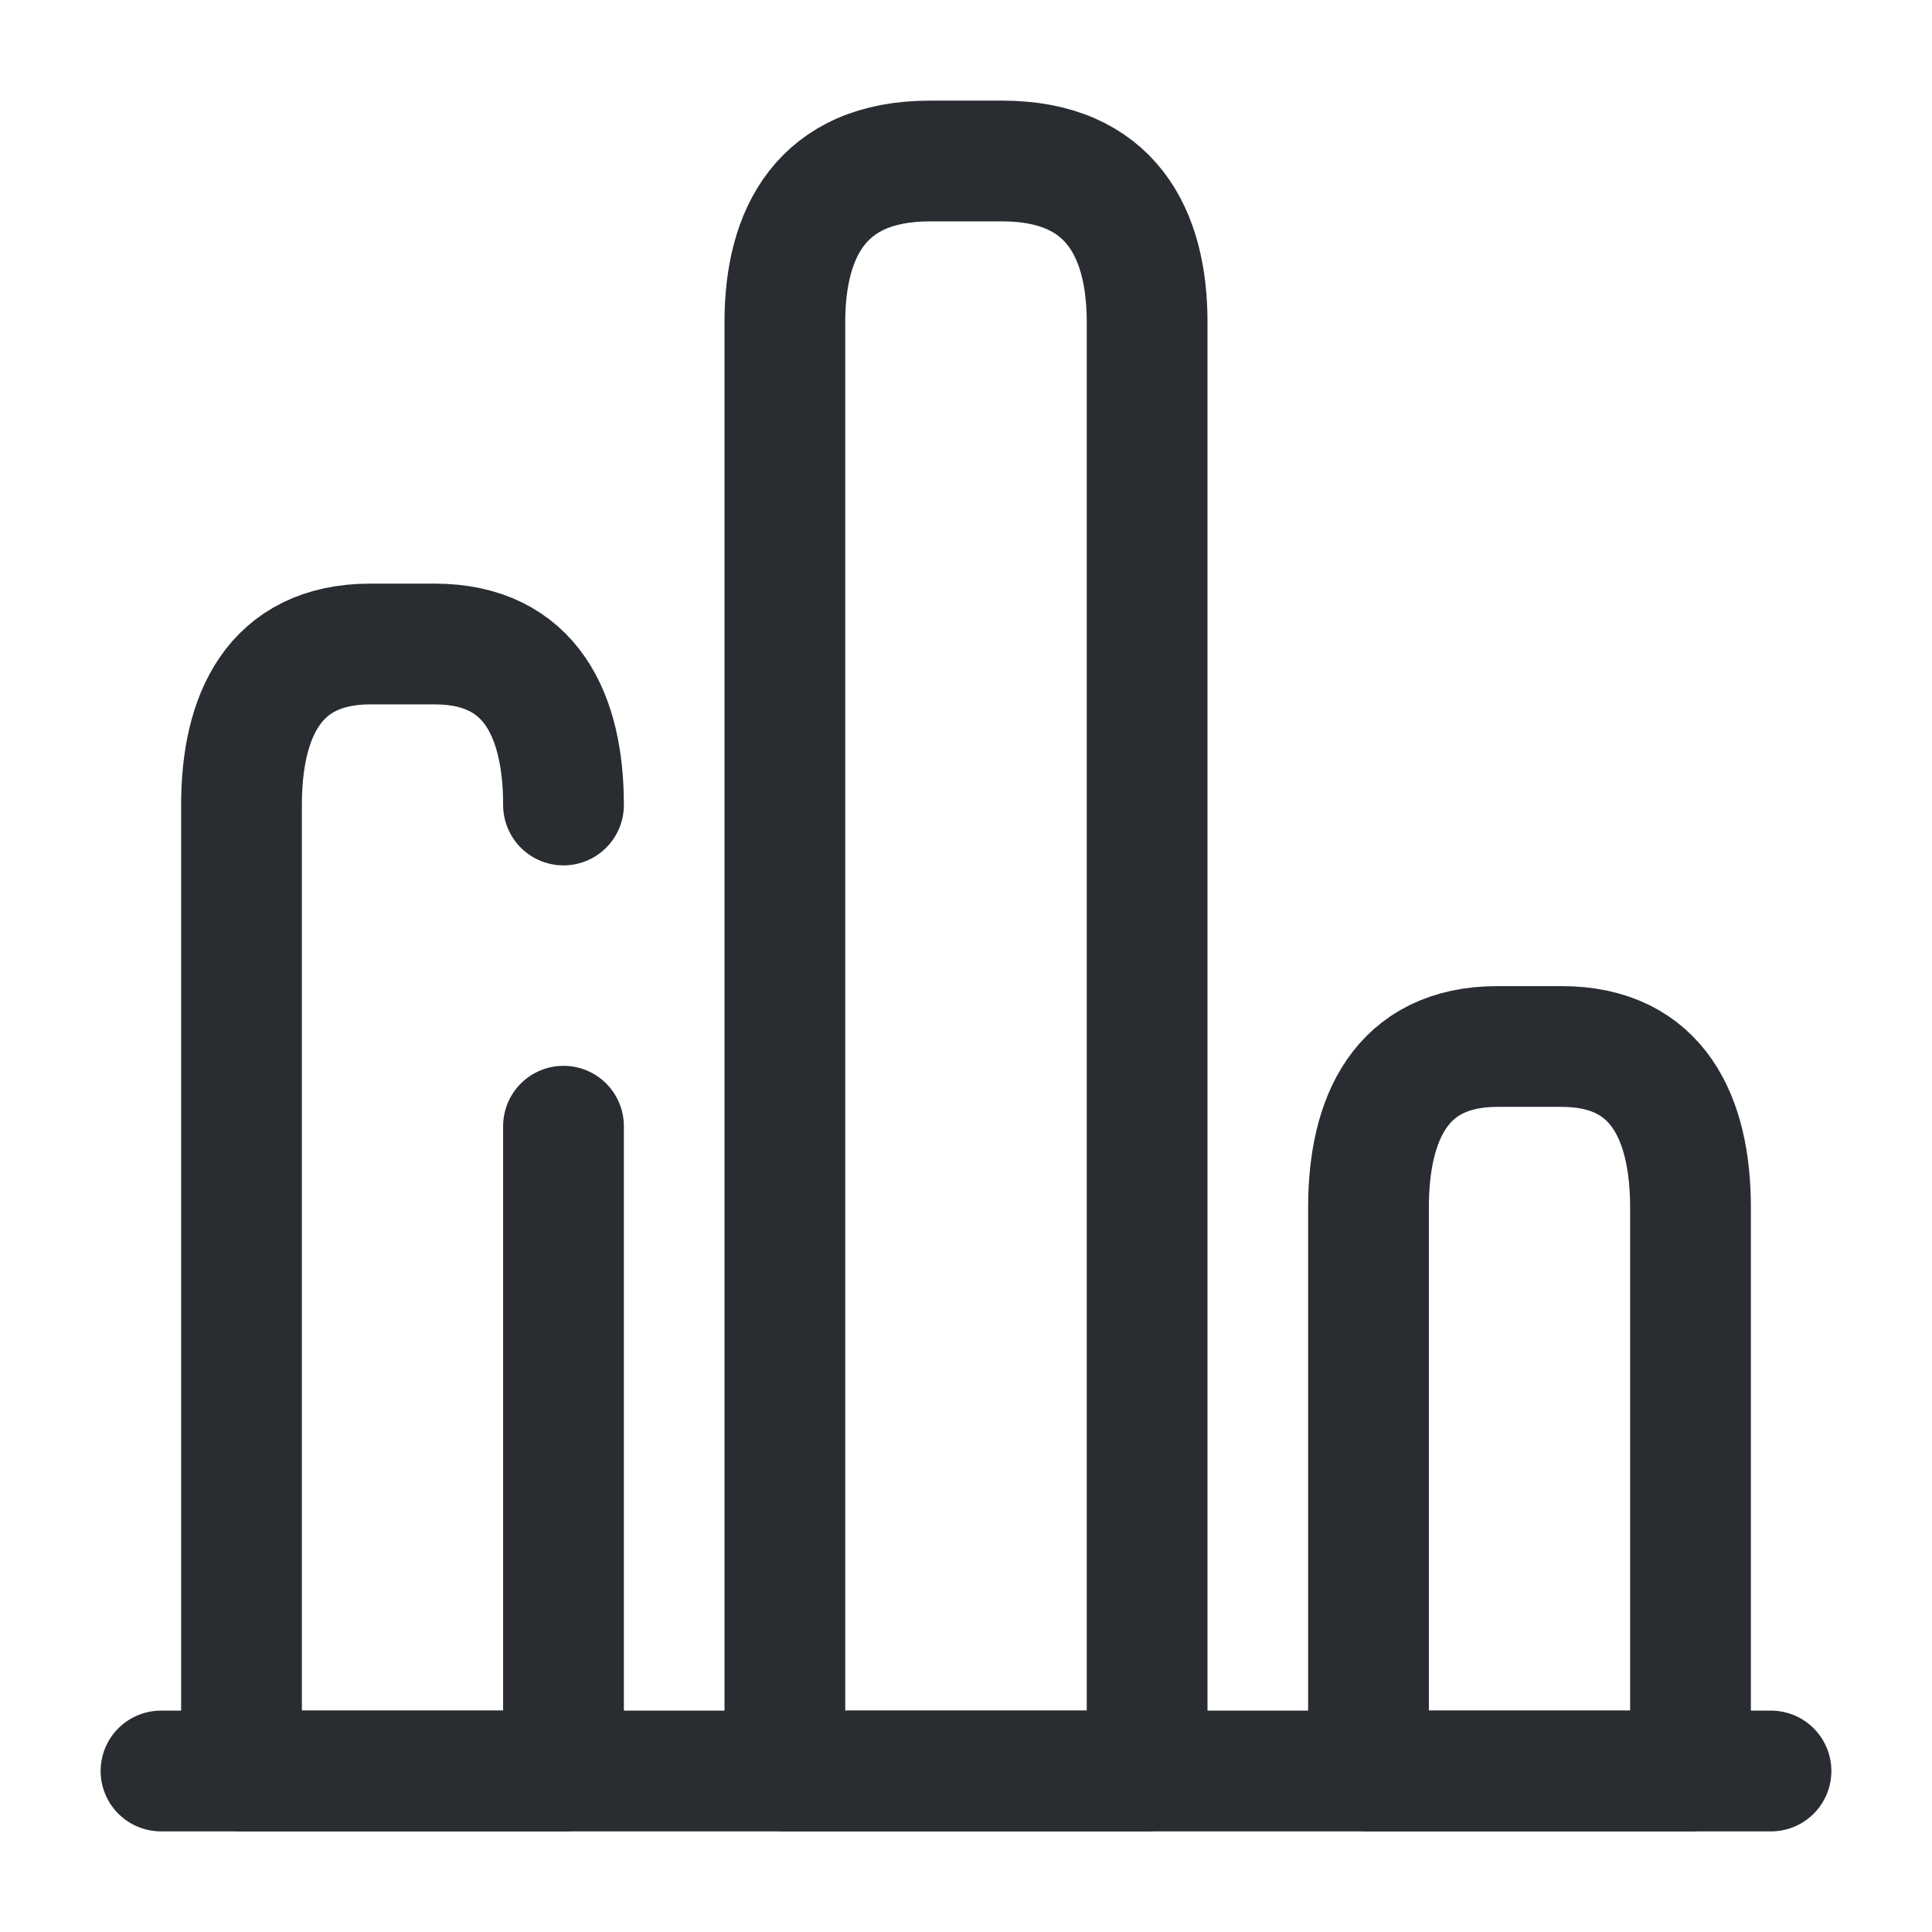<svg xmlns="http://www.w3.org/2000/svg" width="24" height="24" fill="none"><path stroke="#292D32" stroke-linecap="round" stroke-linejoin="round" stroke-miterlimit="10" stroke-width="1.5" d="M2 22h20"/><path stroke="#292D32" stroke-linecap="round" stroke-linejoin="round" stroke-width="1.5" d="M9.75 4v18h4.5V4c0-1.1-.45-2-1.8-2h-.9c-1.35 0-1.8.9-1.8 2M7 10c0-1.1-.4-2-1.6-2h-.8C3.4 8 3 8.9 3 10v12h4v-8.01M17 15v7h4v-7c0-1.1-.4-2-1.6-2h-.8c-1.2 0-1.6.9-1.6 2"/></svg>